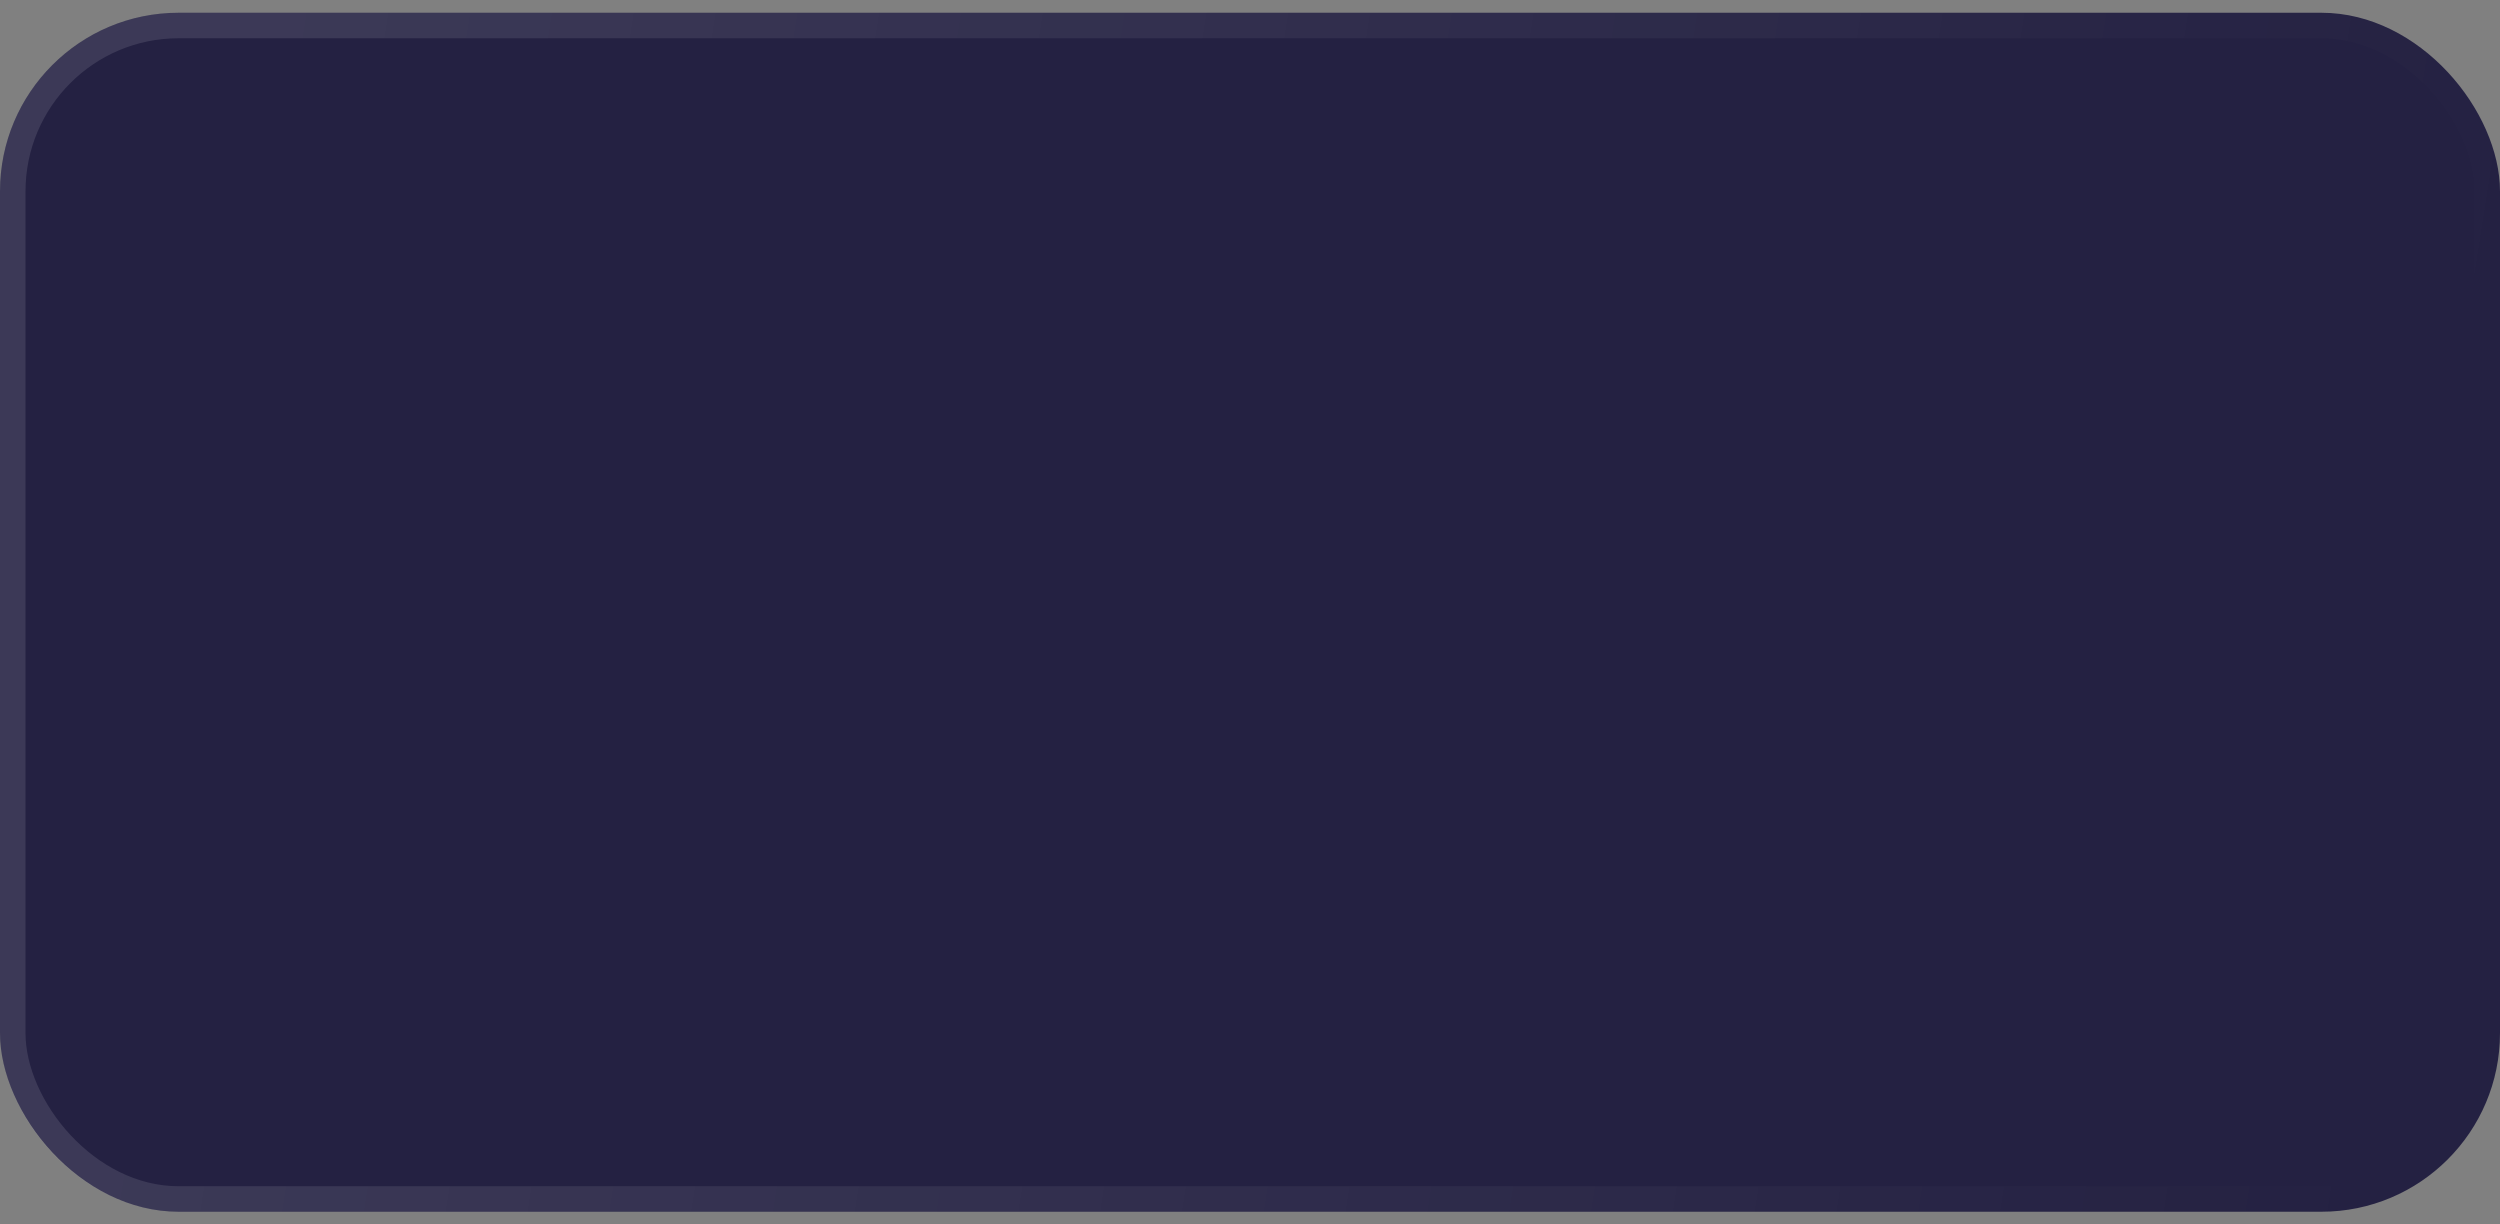 <svg width="98" height="48" viewBox="0 0 98 48" fill="none" xmlns="http://www.w3.org/2000/svg">
<rect x="0" y="0" width="98" height="48" fill="#808080" stroke="none"/>
<rect y="0.5" width="98" height="47" rx="7" fill="#242142"/>
<rect x="0.5" y="1" width="97" height="46" rx="6.5" stroke="url(#paint0_linear_62_5949)" stroke-opacity="0.11"/>
<defs>
<linearGradient id="paint0_linear_62_5949" x1="10" y1="2.102" x2="97.794" y2="15.878" gradientUnits="userSpaceOnUse">
<stop stop-color="white"/>
<stop offset="1" stop-color="white" stop-opacity="0"/>
</linearGradient>
</defs>
</svg>
